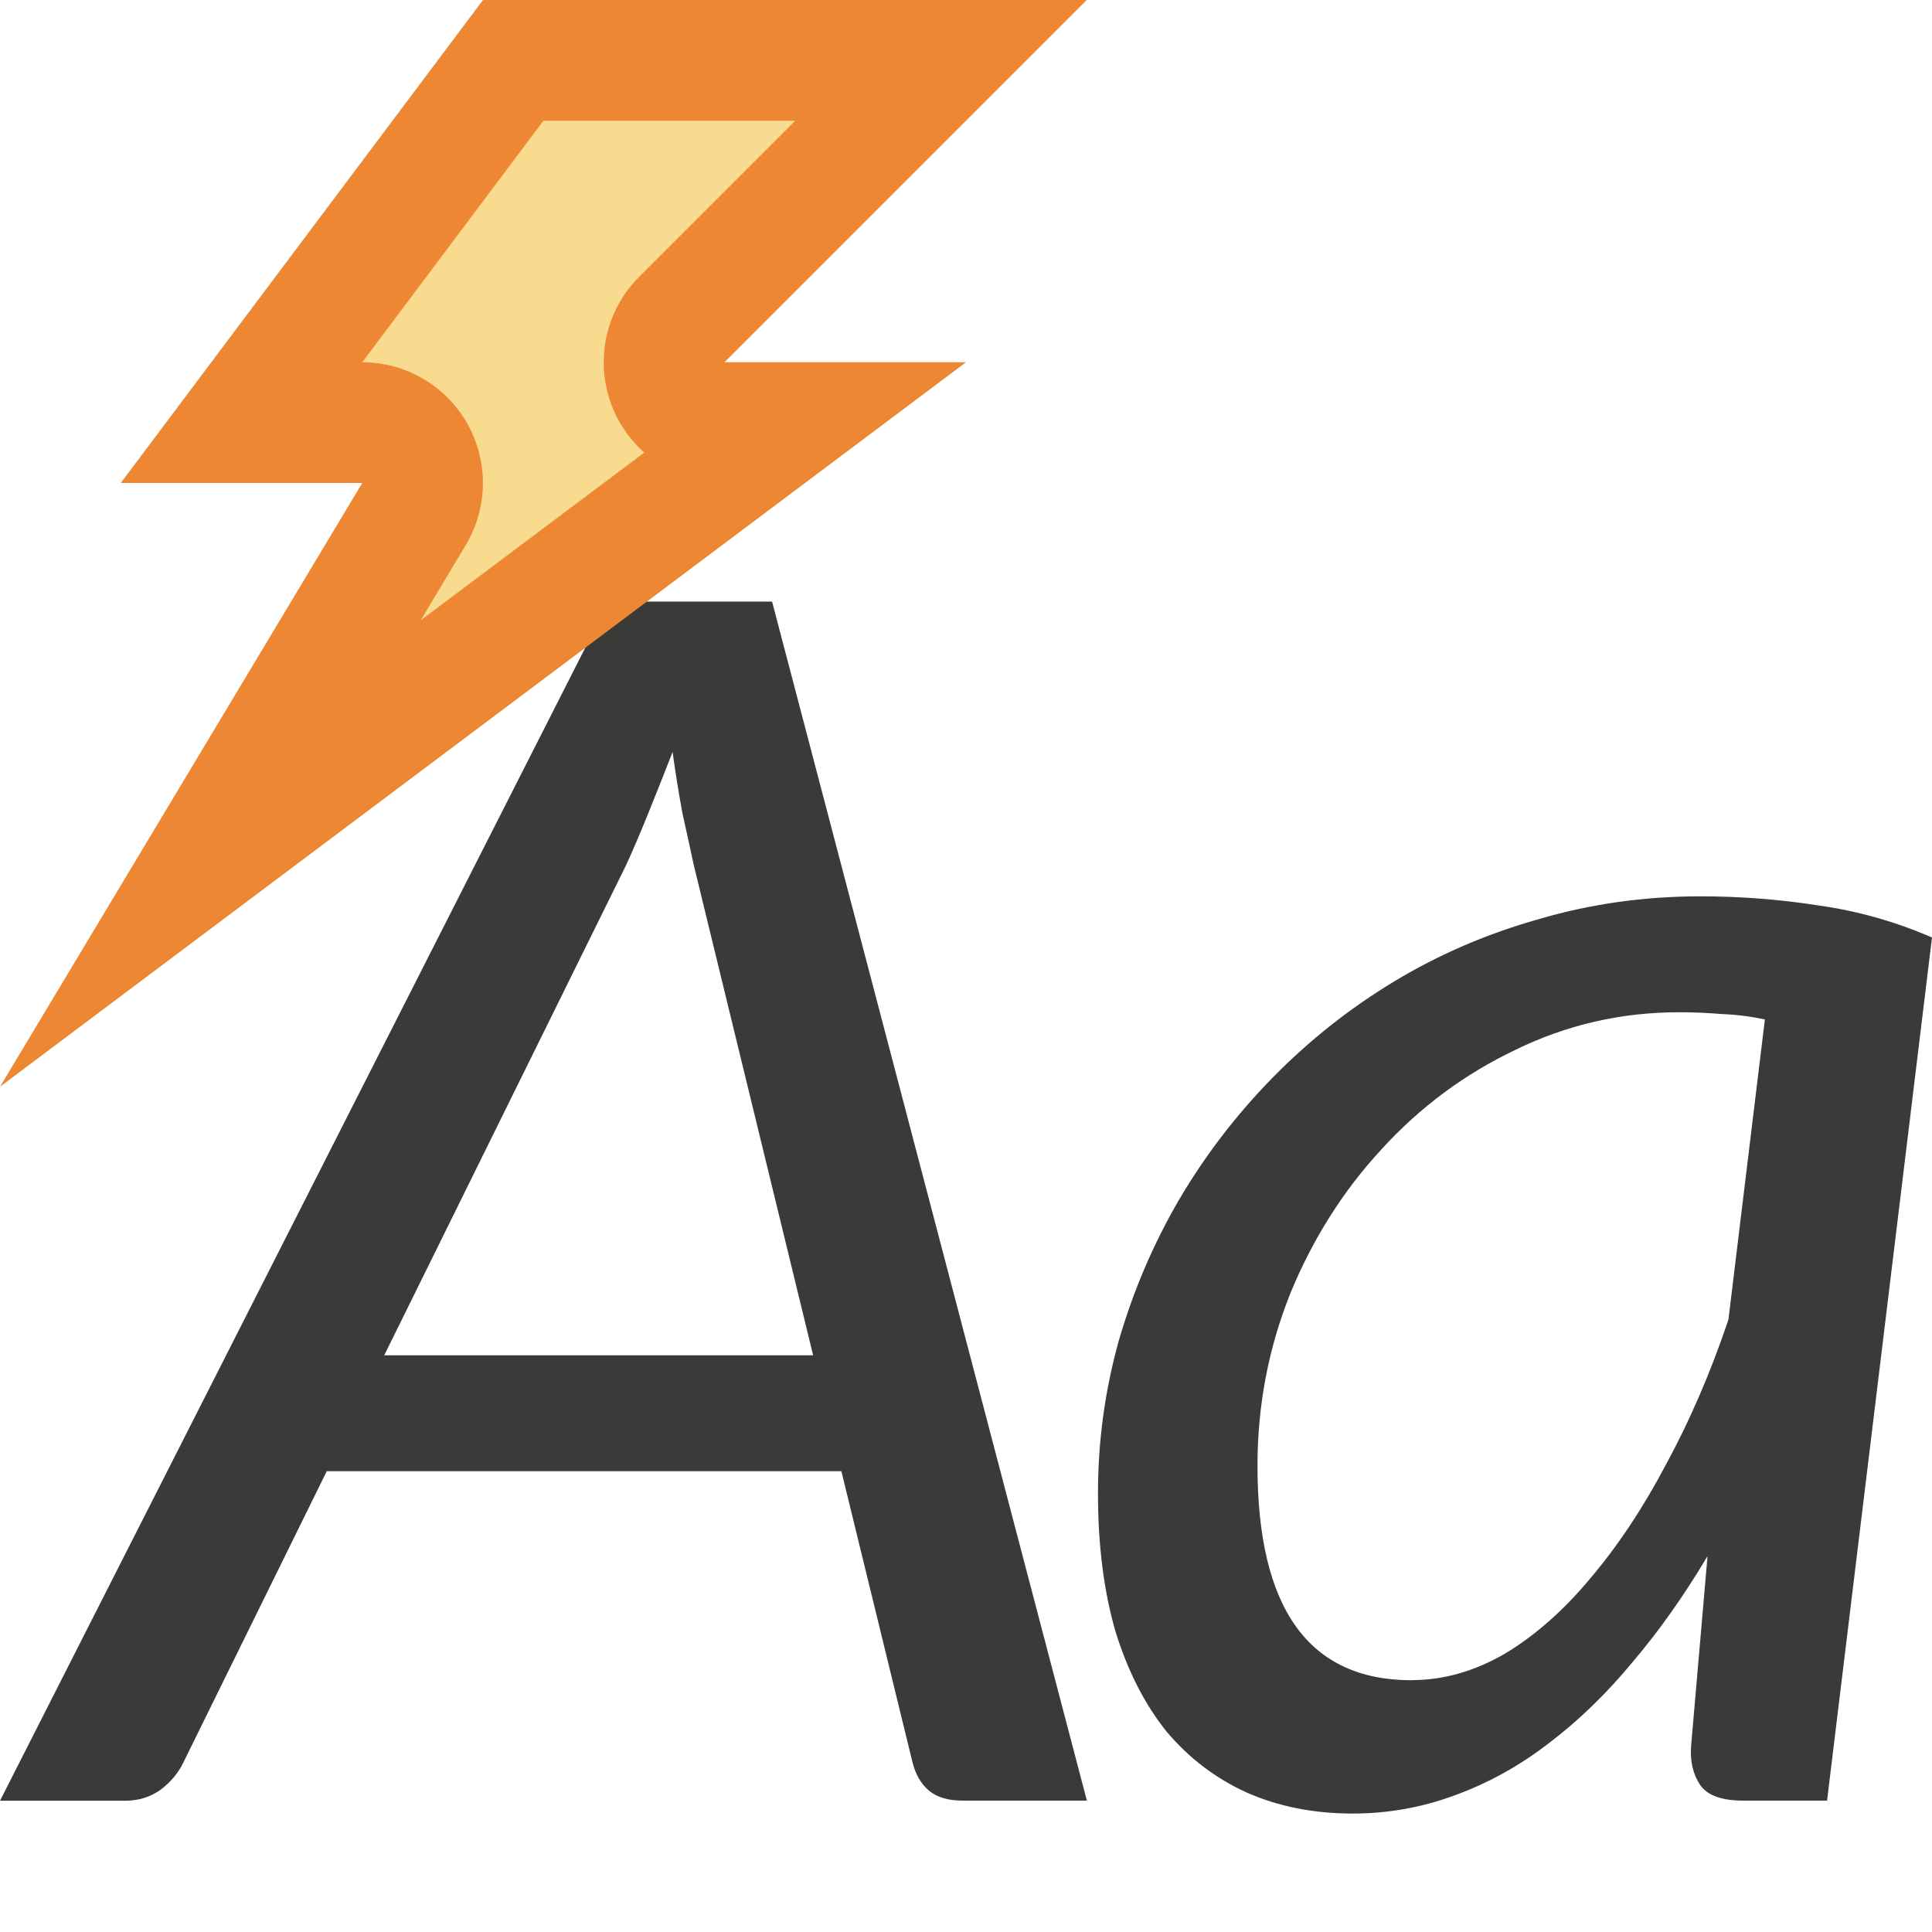 <svg viewBox="0 0 16 16" xmlns="http://www.w3.org/2000/svg">
/&amp;gt;<path d="m9.001 14.912h-1.028q-.181 0-.28-.083-.098-.083-.136-.234l-.589-2.411h-4.262l-1.187 2.411q-.06.128-.189.227-.128.091-.295.091h-1.035l5.041-9.931h1.353zm-5.819-3.688h3.552l-.99-4.066q-.038-.181-.091-.416-.045-.242-.083-.514-.106.272-.204.514-.098.242-.181.423z" fill="#3a3a38"/><path d="m15.131 14.912h-.695q-.265 0-.355-.128-.091-.136-.076-.325l.136-1.572q-.287.484-.62.877-.325.393-.695.673-.363.28-.778.431-.408.151-.846.151-.484 0-.877-.174-.385-.174-.665-.506-.272-.34-.423-.831-.144-.499-.144-1.141 0-.65.174-1.27.181-.62.499-1.164.325-.552.778-1.013.453-.461 1.005-.794.552-.333 1.194-.514.642-.189 1.338-.189.499 0 .982.076.484.068.937.265zm-3.439-.998q.393 0 .771-.219.378-.227.71-.627.34-.401.627-.945.295-.544.514-1.194l.302-2.486q-.174-.038-.355-.045-.181-.015-.355-.015-.718 0-1.353.31-.635.302-1.111.824-.476.514-.756 1.194-.272.68-.272 1.428 0 1.776 1.277 1.776z" fill="#3a3a38"/><g fill-rule="evenodd"><path d="m4 0h5l-3 3h2l-8 6 3-5h-2z" fill="#ed8733"/><path d="m4.5 1-1.5 2a1 1 0 0 1 .857 1.514l-.373.623 1.852-1.389a1 1 0 0 1 -.043-1.455l1.293-1.293z" fill="#f8db8f"/></g></svg>